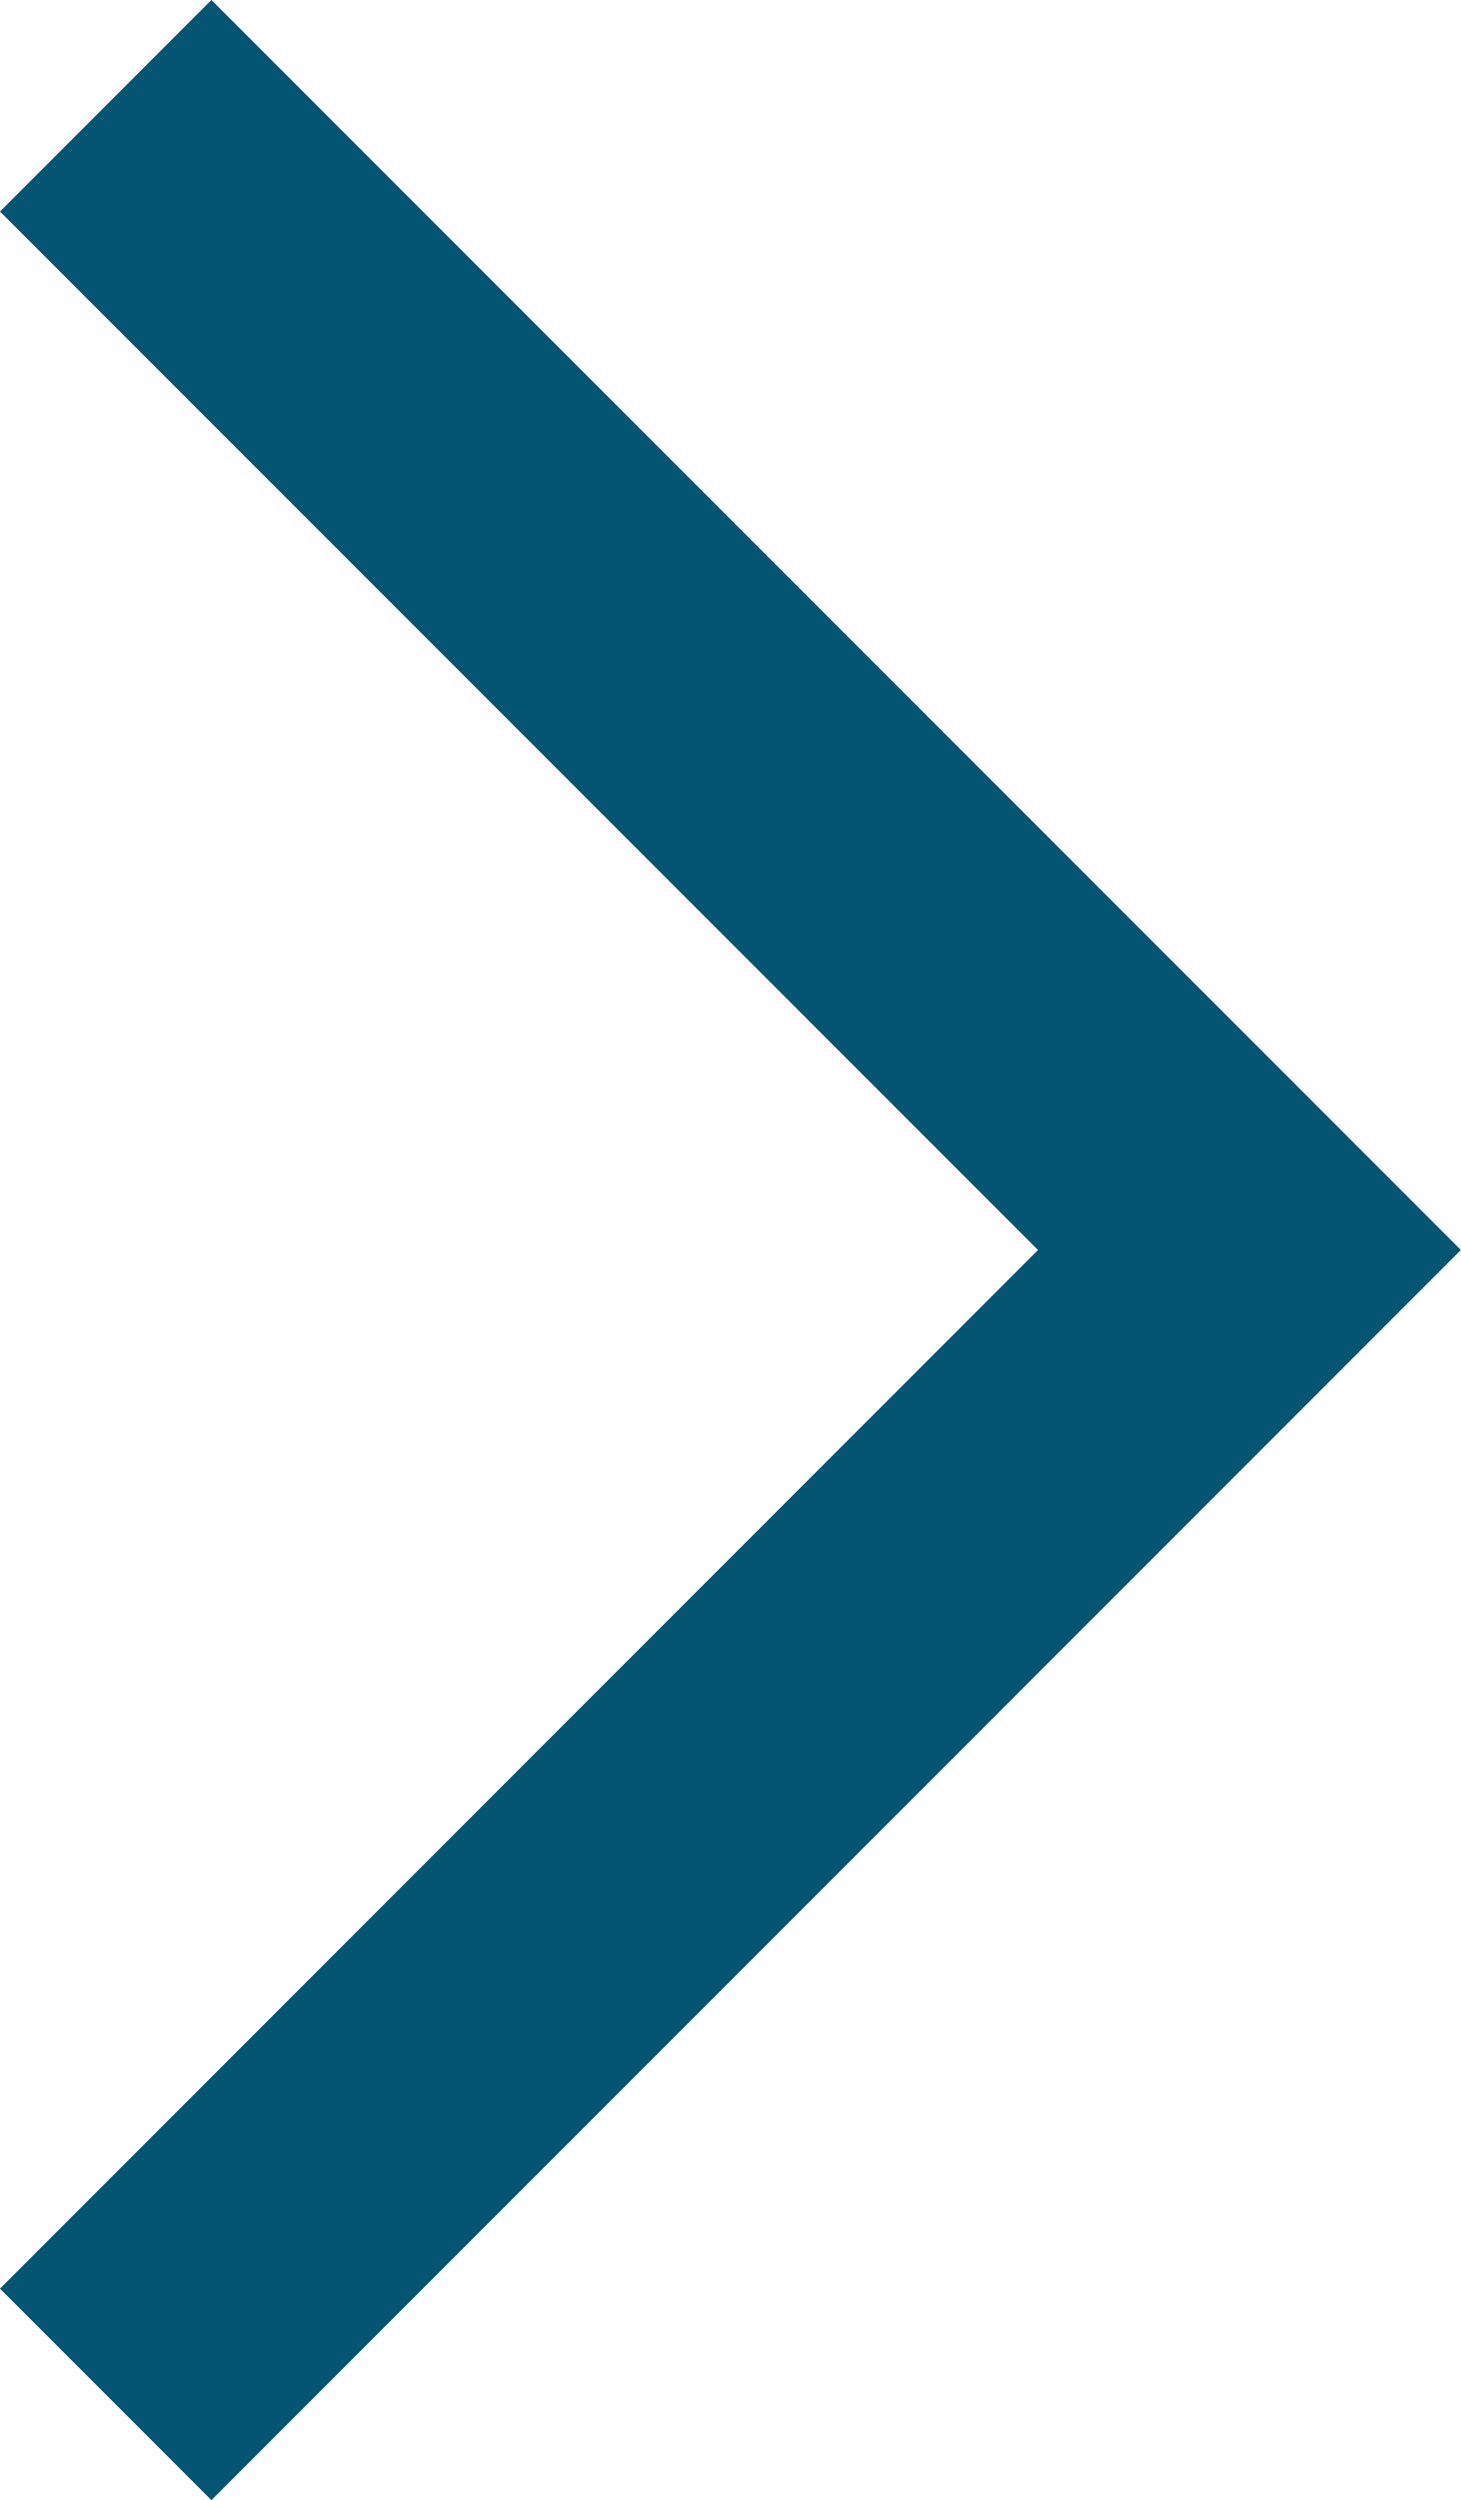 <svg xmlns="http://www.w3.org/2000/svg" width="9.772" height="16.715" viewBox="0 0 9.772 16.715"><path id="Path_132" data-name="Path 132" d="M1815.5,3936.5l7.65,7.65-7.65,7.651" transform="translate(-1814.793 -3935.793)" fill="none" stroke="#045572" stroke-width="2"/></svg>